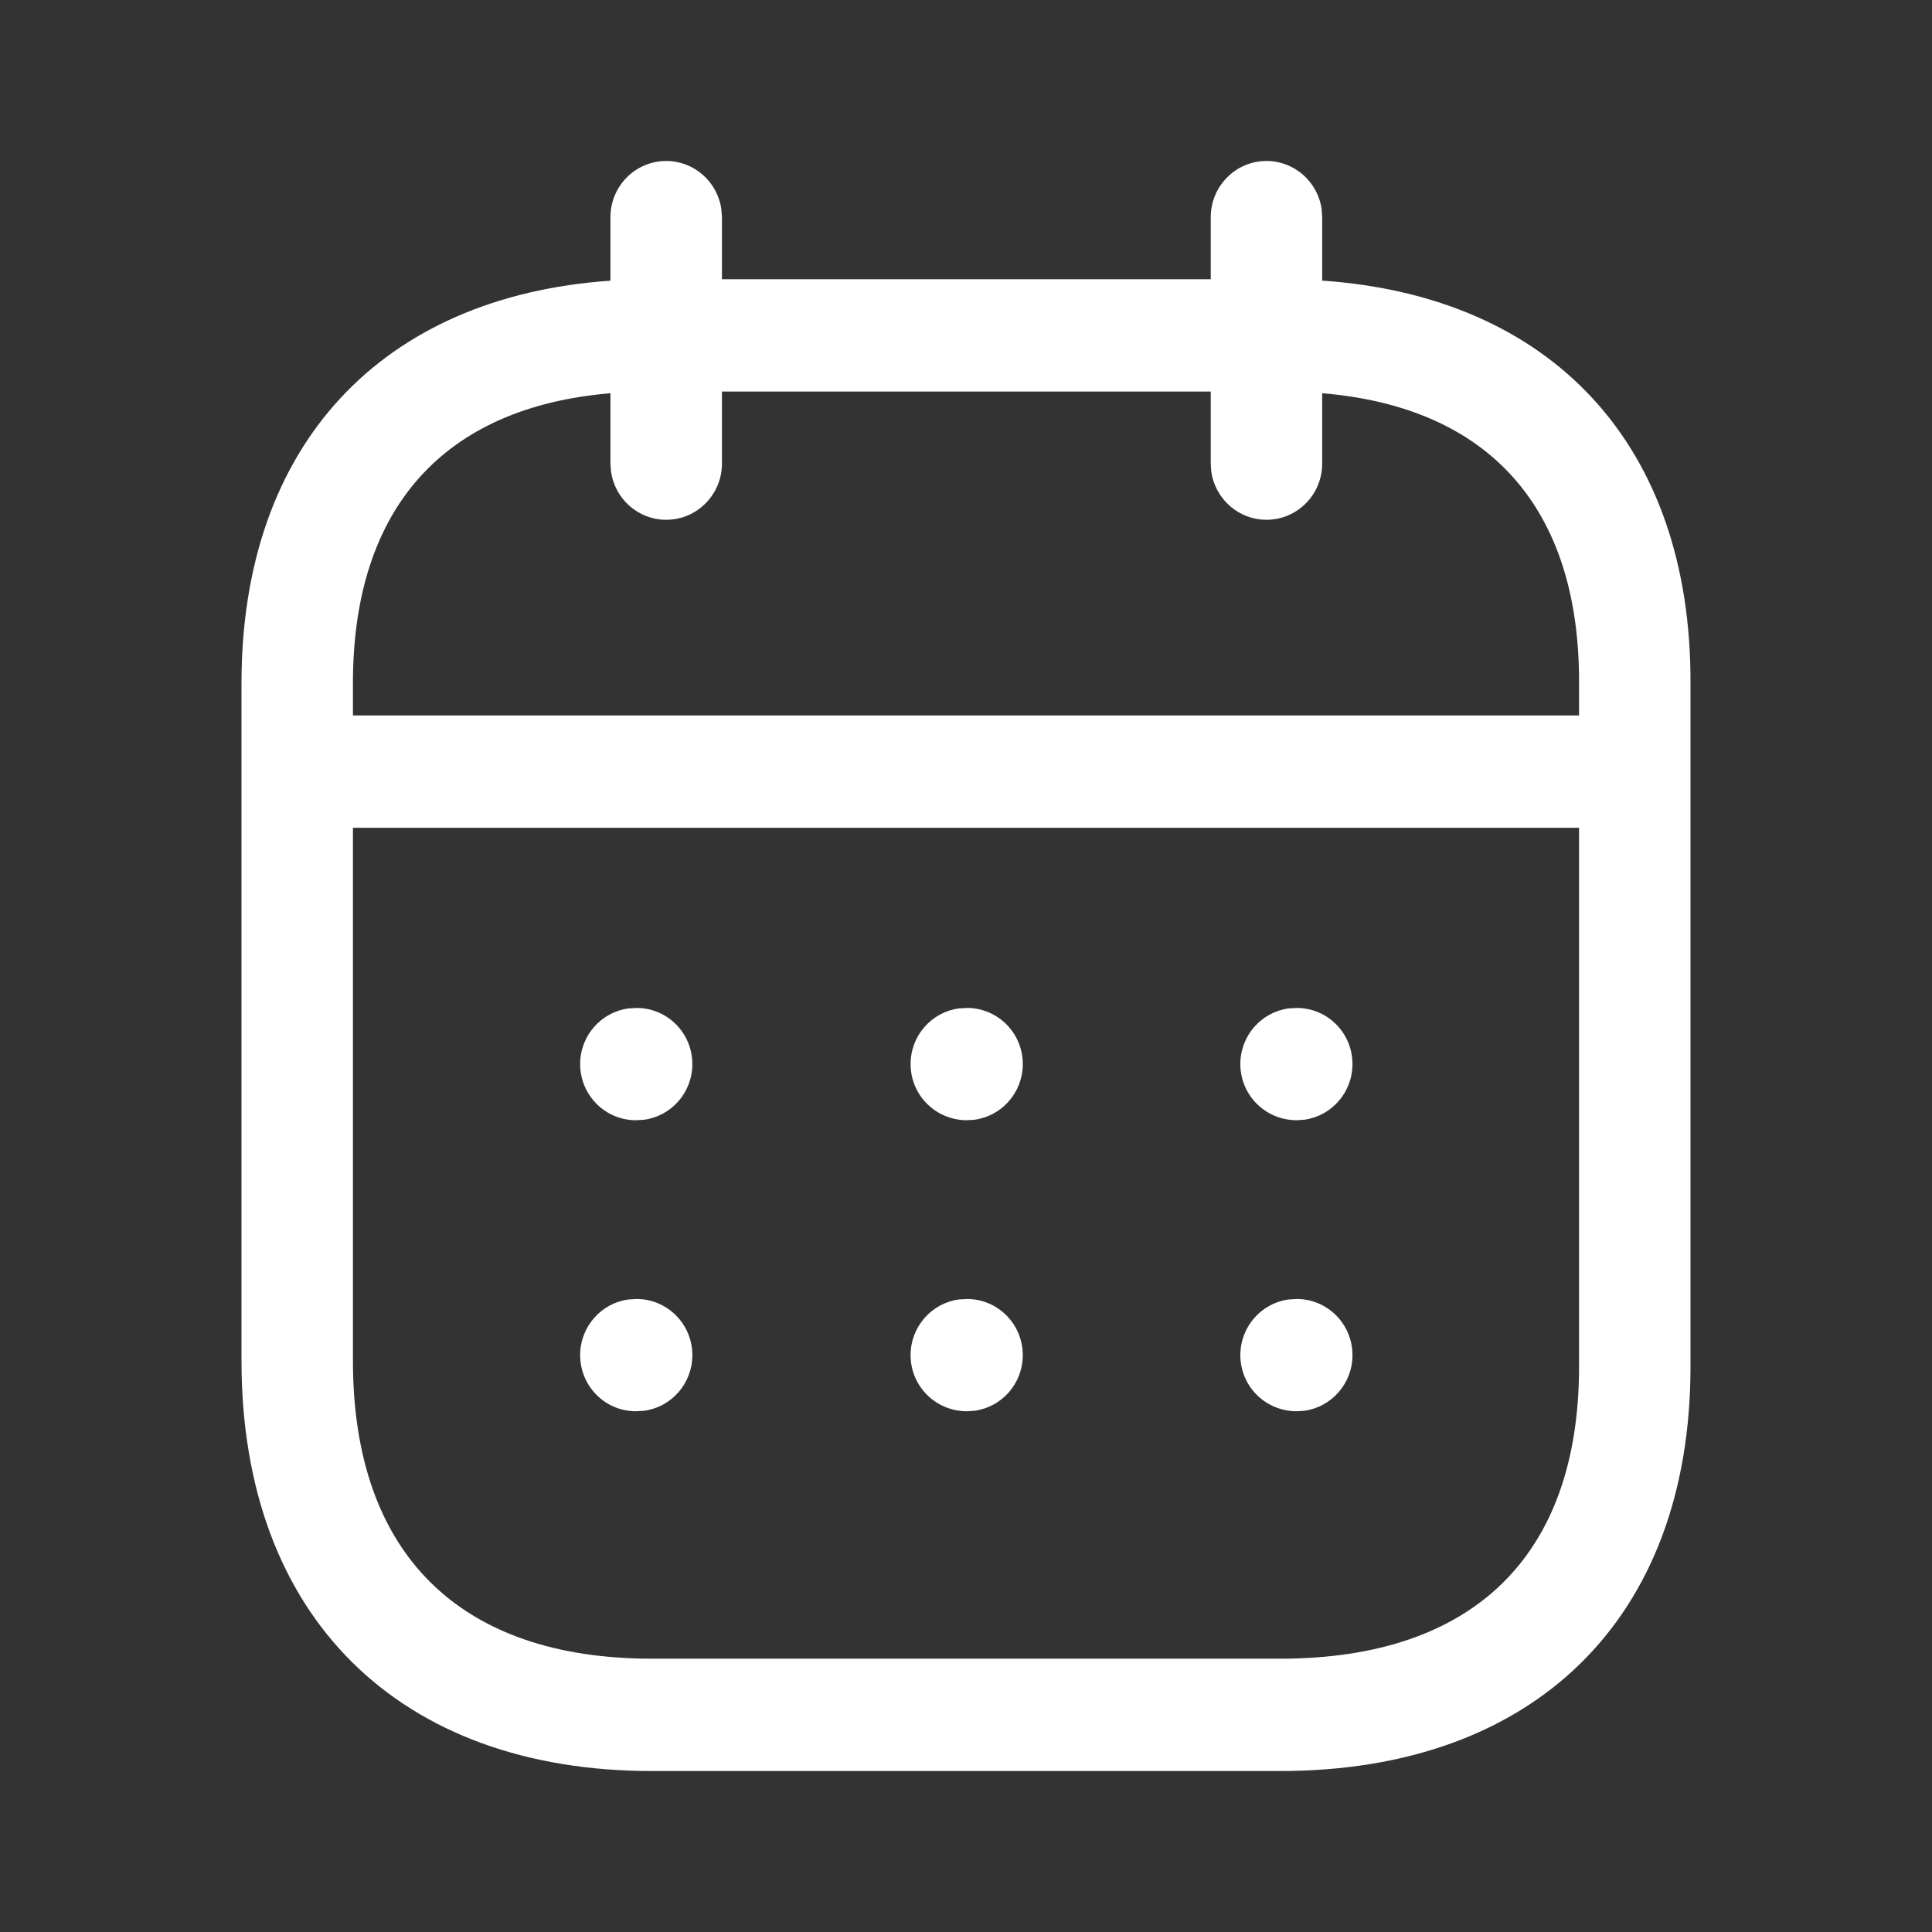 <svg width="28" height="28" viewBox="0 0 28 28" fill="none" xmlns="http://www.w3.org/2000/svg">
<rect x="0" y="0" width="28" height="28" fill="#333333" stroke="none"/>
<path fill-rule="evenodd" clip-rule="evenodd" d="M19.155 3.037C19.102 2.64 18.764 2.333 18.355 2.333C17.909 2.333 17.547 2.698 17.547 3.147V4.047H10.463V3.147L10.455 3.037C10.402 2.64 10.064 2.333 9.655 2.333C9.209 2.333 8.847 2.698 8.847 3.147V4.068C5.538 4.296 3.5 6.44 3.5 9.9V19.722C3.5 23.435 5.785 25.667 9.446 25.667H18.554C22.22 25.667 24.5 23.473 24.5 19.804V9.9C24.511 6.439 22.479 4.295 19.162 4.067V3.147L19.155 3.037ZM17.547 5.675V6.719L17.554 6.829C17.608 7.227 17.946 7.533 18.355 7.533C18.801 7.533 19.162 7.168 19.162 6.719V5.699C21.576 5.9 22.892 7.353 22.885 9.898V10.369H5.115V9.9C5.115 7.357 6.439 5.901 8.847 5.699V6.719L8.855 6.829C8.908 7.227 9.246 7.533 9.655 7.533C10.101 7.533 10.463 7.168 10.463 6.719V5.675H17.547ZM5.115 11.997V19.722C5.115 22.525 6.666 24.039 9.446 24.039H18.554C21.344 24.039 22.885 22.556 22.885 19.804L22.885 11.997H5.115ZM19.601 15.421C19.601 14.972 19.24 14.608 18.794 14.608L18.674 14.615C18.28 14.669 17.976 15.009 17.976 15.421C17.976 15.871 18.338 16.235 18.794 16.235L18.903 16.228C19.297 16.174 19.601 15.834 19.601 15.421ZM14.015 14.608C14.461 14.608 14.823 14.972 14.823 15.421C14.823 15.834 14.519 16.174 14.124 16.228L14.015 16.235C13.559 16.235 13.197 15.871 13.197 15.421C13.197 15.009 13.501 14.669 13.895 14.615L14.015 14.608ZM10.034 15.421C10.034 14.972 9.672 14.608 9.226 14.608L9.107 14.615C8.712 14.669 8.408 15.009 8.408 15.421C8.408 15.871 8.77 16.235 9.216 16.235L9.336 16.228C9.73 16.174 10.034 15.834 10.034 15.421ZM18.794 18.826C19.24 18.826 19.601 19.19 19.601 19.64C19.601 20.052 19.297 20.392 18.903 20.446L18.794 20.453C18.338 20.453 17.976 20.089 17.976 19.64C17.976 19.227 18.28 18.887 18.674 18.833L18.794 18.826ZM14.823 19.64C14.823 19.19 14.461 18.826 14.015 18.826L13.895 18.833C13.501 18.887 13.197 19.227 13.197 19.64C13.197 20.089 13.559 20.453 14.015 20.453L14.124 20.446C14.519 20.392 14.823 20.052 14.823 19.64ZM9.226 18.826C9.672 18.826 10.034 19.19 10.034 19.64C10.034 20.052 9.73 20.392 9.336 20.446L9.216 20.453C8.77 20.453 8.408 20.089 8.408 19.64C8.408 19.227 8.712 18.887 9.107 18.833L9.226 18.826Z" fill="white"/>
</svg>
